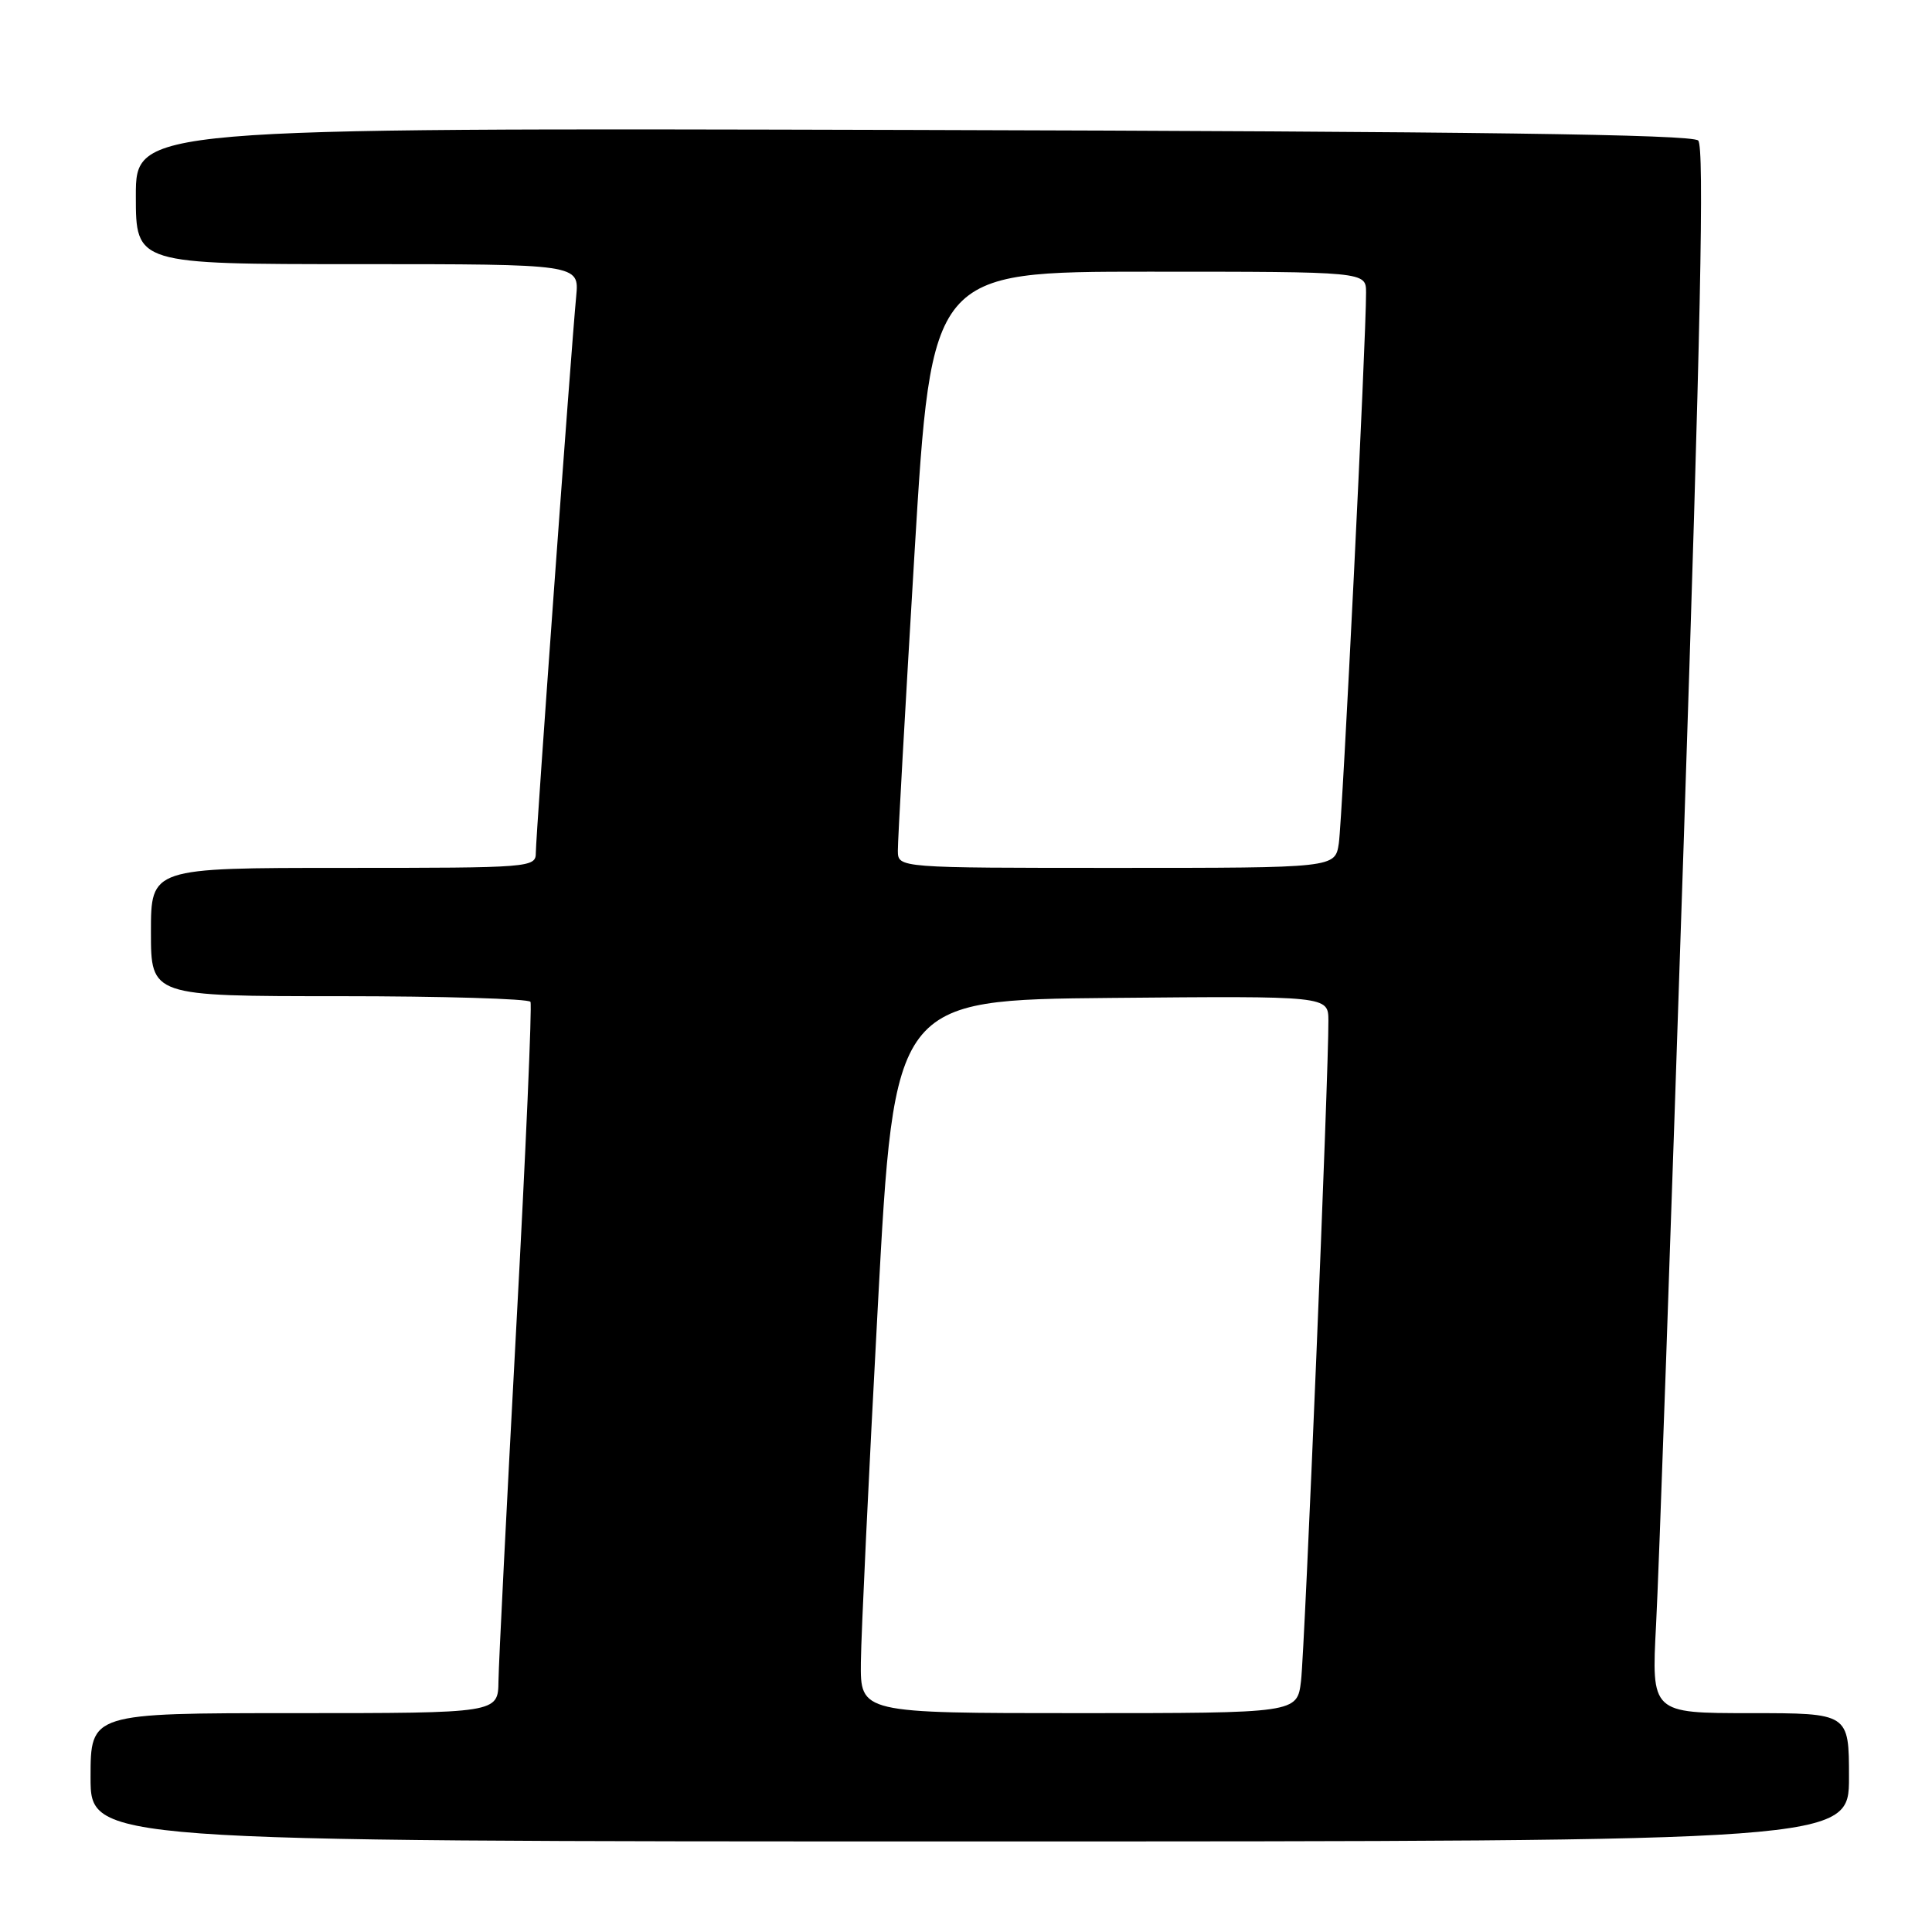 <?xml version="1.0" encoding="UTF-8" standalone="no"?>
<!DOCTYPE svg PUBLIC "-//W3C//DTD SVG 1.1//EN" "http://www.w3.org/Graphics/SVG/1.1/DTD/svg11.dtd" >
<svg xmlns="http://www.w3.org/2000/svg" xmlns:xlink="http://www.w3.org/1999/xlink" version="1.1" viewBox="0 0 256 256">
 <g >
 <path fill="currentColor"
d=" M 245.00 235.50 C 245.00 227.00 245.00 227.00 231.91 227.00 C 218.82 227.00 218.82 227.00 219.44 215.25 C 219.79 208.79 221.43 162.15 223.10 111.62 C 225.35 43.74 225.85 19.45 225.02 18.62 C 224.21 17.81 195.36 17.42 120.95 17.22 C 18.00 16.95 18.00 16.95 18.00 25.97 C 18.00 35.00 18.00 35.00 47.38 35.00 C 76.75 35.00 76.75 35.00 76.35 39.25 C 75.68 46.19 71.00 110.77 71.00 112.97 C 71.00 114.96 70.46 115.00 45.50 115.00 C 20.00 115.00 20.00 115.00 20.00 123.50 C 20.00 132.00 20.00 132.00 44.94 132.00 C 58.66 132.00 70.07 132.34 70.29 132.75 C 70.51 133.16 69.67 152.62 68.40 176.00 C 67.14 199.38 66.08 220.41 66.05 222.75 C 66.00 227.00 66.00 227.00 39.00 227.00 C 12.00 227.00 12.00 227.00 12.00 235.50 C 12.00 244.00 12.00 244.00 128.50 244.00 C 245.00 244.00 245.00 244.00 245.00 235.50 Z  M 114.07 220.25 C 114.11 216.54 115.12 195.28 116.32 173.00 C 118.50 132.50 118.50 132.50 147.25 132.23 C 176.00 131.97 176.00 131.97 176.02 135.23 C 176.07 141.93 172.89 218.66 172.39 222.75 C 171.88 227.00 171.88 227.00 142.94 227.00 C 114.00 227.00 114.00 227.00 114.07 220.25 Z  M 118.97 112.75 C 118.95 111.51 119.95 93.74 121.18 73.25 C 123.43 36.00 123.43 36.00 152.21 36.00 C 181.00 36.00 181.00 36.00 181.01 38.75 C 181.04 44.54 177.87 108.66 177.40 111.75 C 176.91 115.00 176.91 115.00 147.95 115.00 C 119.00 115.00 119.00 115.00 118.97 112.75 Z "/>
</g>
</svg>